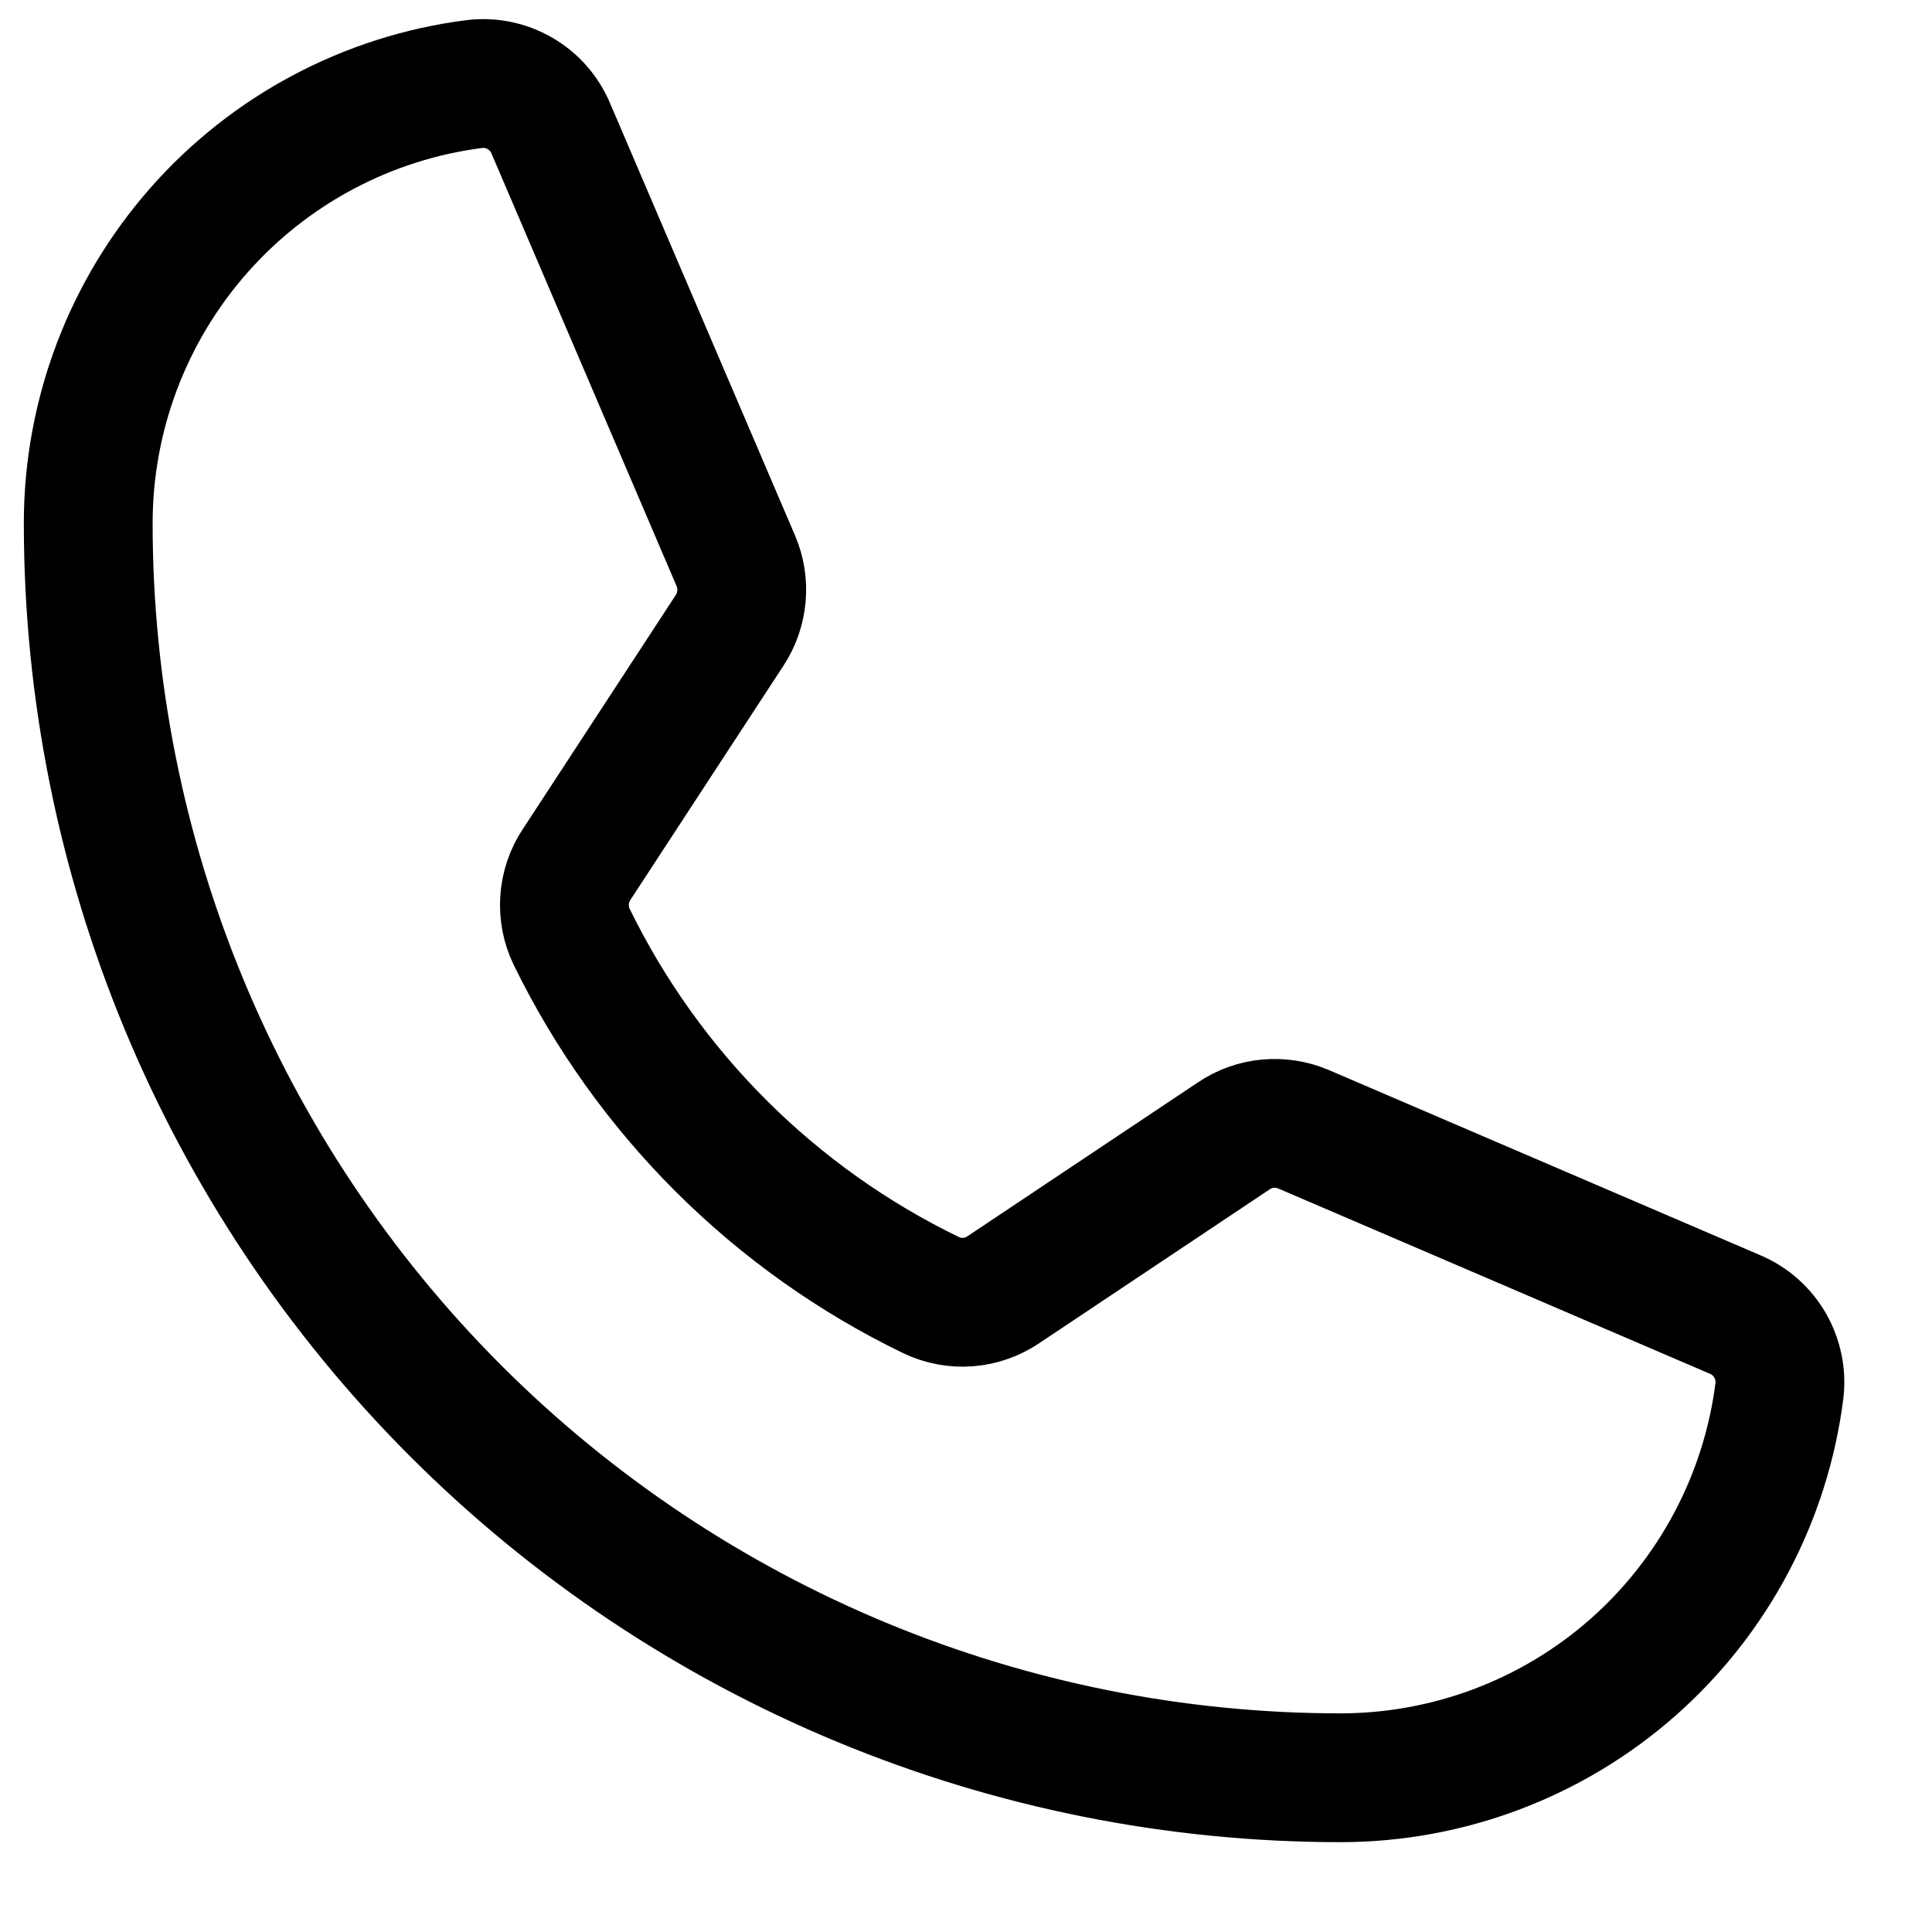 <svg width="18" height="18" viewBox="0 0 18 18" fill="none" xmlns="http://www.w3.org/2000/svg">
<path d="M5.325 8.726C6.037 10.184 7.217 11.361 8.676 12.067C8.783 12.118 8.901 12.14 9.019 12.131C9.137 12.122 9.25 12.082 9.348 12.016L11.496 10.582C11.591 10.518 11.7 10.479 11.814 10.469C11.928 10.459 12.042 10.477 12.147 10.522L16.166 12.247C16.303 12.305 16.417 12.406 16.491 12.534C16.565 12.663 16.596 12.812 16.578 12.96C16.451 13.955 15.966 14.87 15.214 15.534C14.462 16.197 13.494 16.562 12.492 16.563C9.397 16.563 6.429 15.331 4.24 13.139C2.052 10.947 0.822 7.975 0.822 4.875C0.822 3.871 1.188 2.902 1.85 2.149C2.512 1.396 3.426 0.91 4.42 0.783C4.567 0.765 4.716 0.796 4.844 0.87C4.973 0.944 5.073 1.058 5.131 1.195L6.855 5.224C6.9 5.328 6.918 5.442 6.908 5.554C6.898 5.667 6.861 5.776 6.799 5.871L5.371 8.056C5.306 8.154 5.268 8.267 5.26 8.385C5.252 8.502 5.274 8.62 5.325 8.726Z" stroke="black" stroke-width="1.2" stroke-linecap="round" stroke-linejoin="round"/>
</svg>
